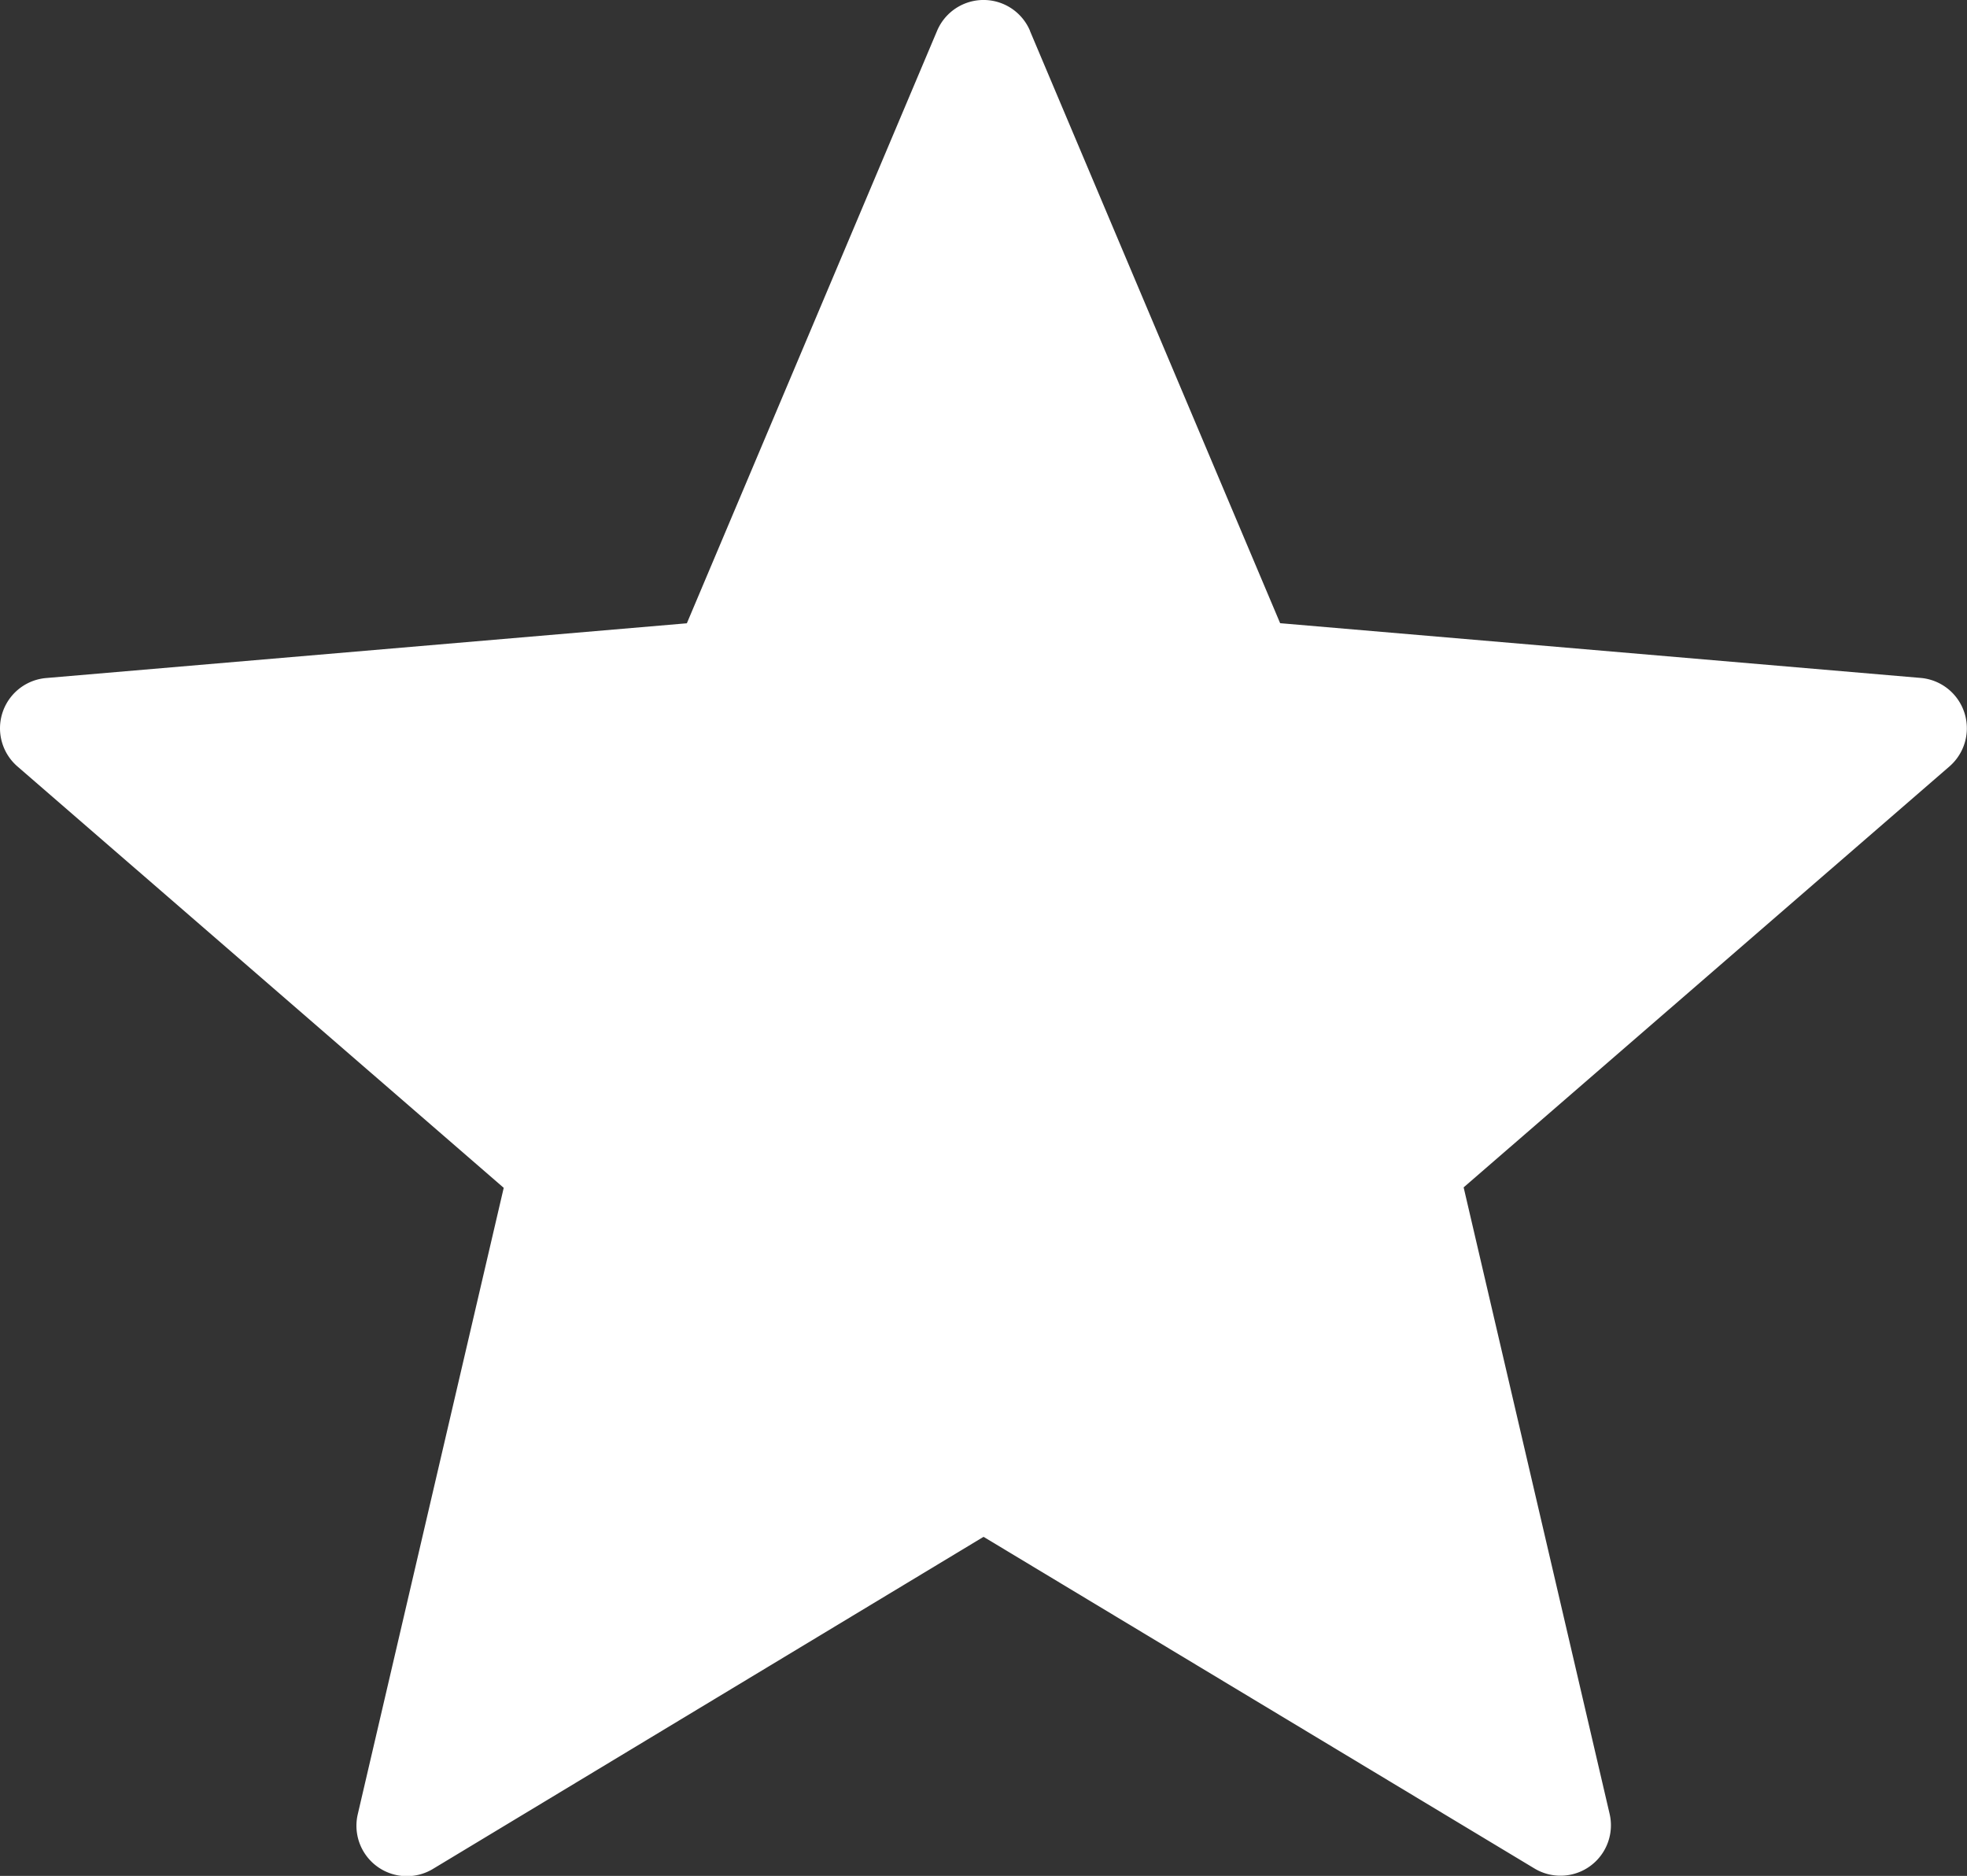 <svg id="star" xmlns="http://www.w3.org/2000/svg" width="21.567" height="20.565" viewBox="0 0 21.567 20.565">
  <rect x="0" y="0" width="21.567" height="20.565" fill="#333333" stroke="none"/>
  <path id="Path_108" data-name="Path 108" d="M11.293.791l2.743,6.493,7.023.6a.554.554,0,0,1,.316.97l-5.327,4.615,1.6,6.866a.553.553,0,0,1-.825.6L10.784,17.3l-6.036,3.64a.553.553,0,0,1-.825-.6l1.6-6.866L.192,8.855a.553.553,0,0,1,.316-.97l7.023-.6L10.274.791a.553.553,0,0,1,1.02,0Z" transform="translate(0 -0.452)" fill="#fff"/>
</svg>
